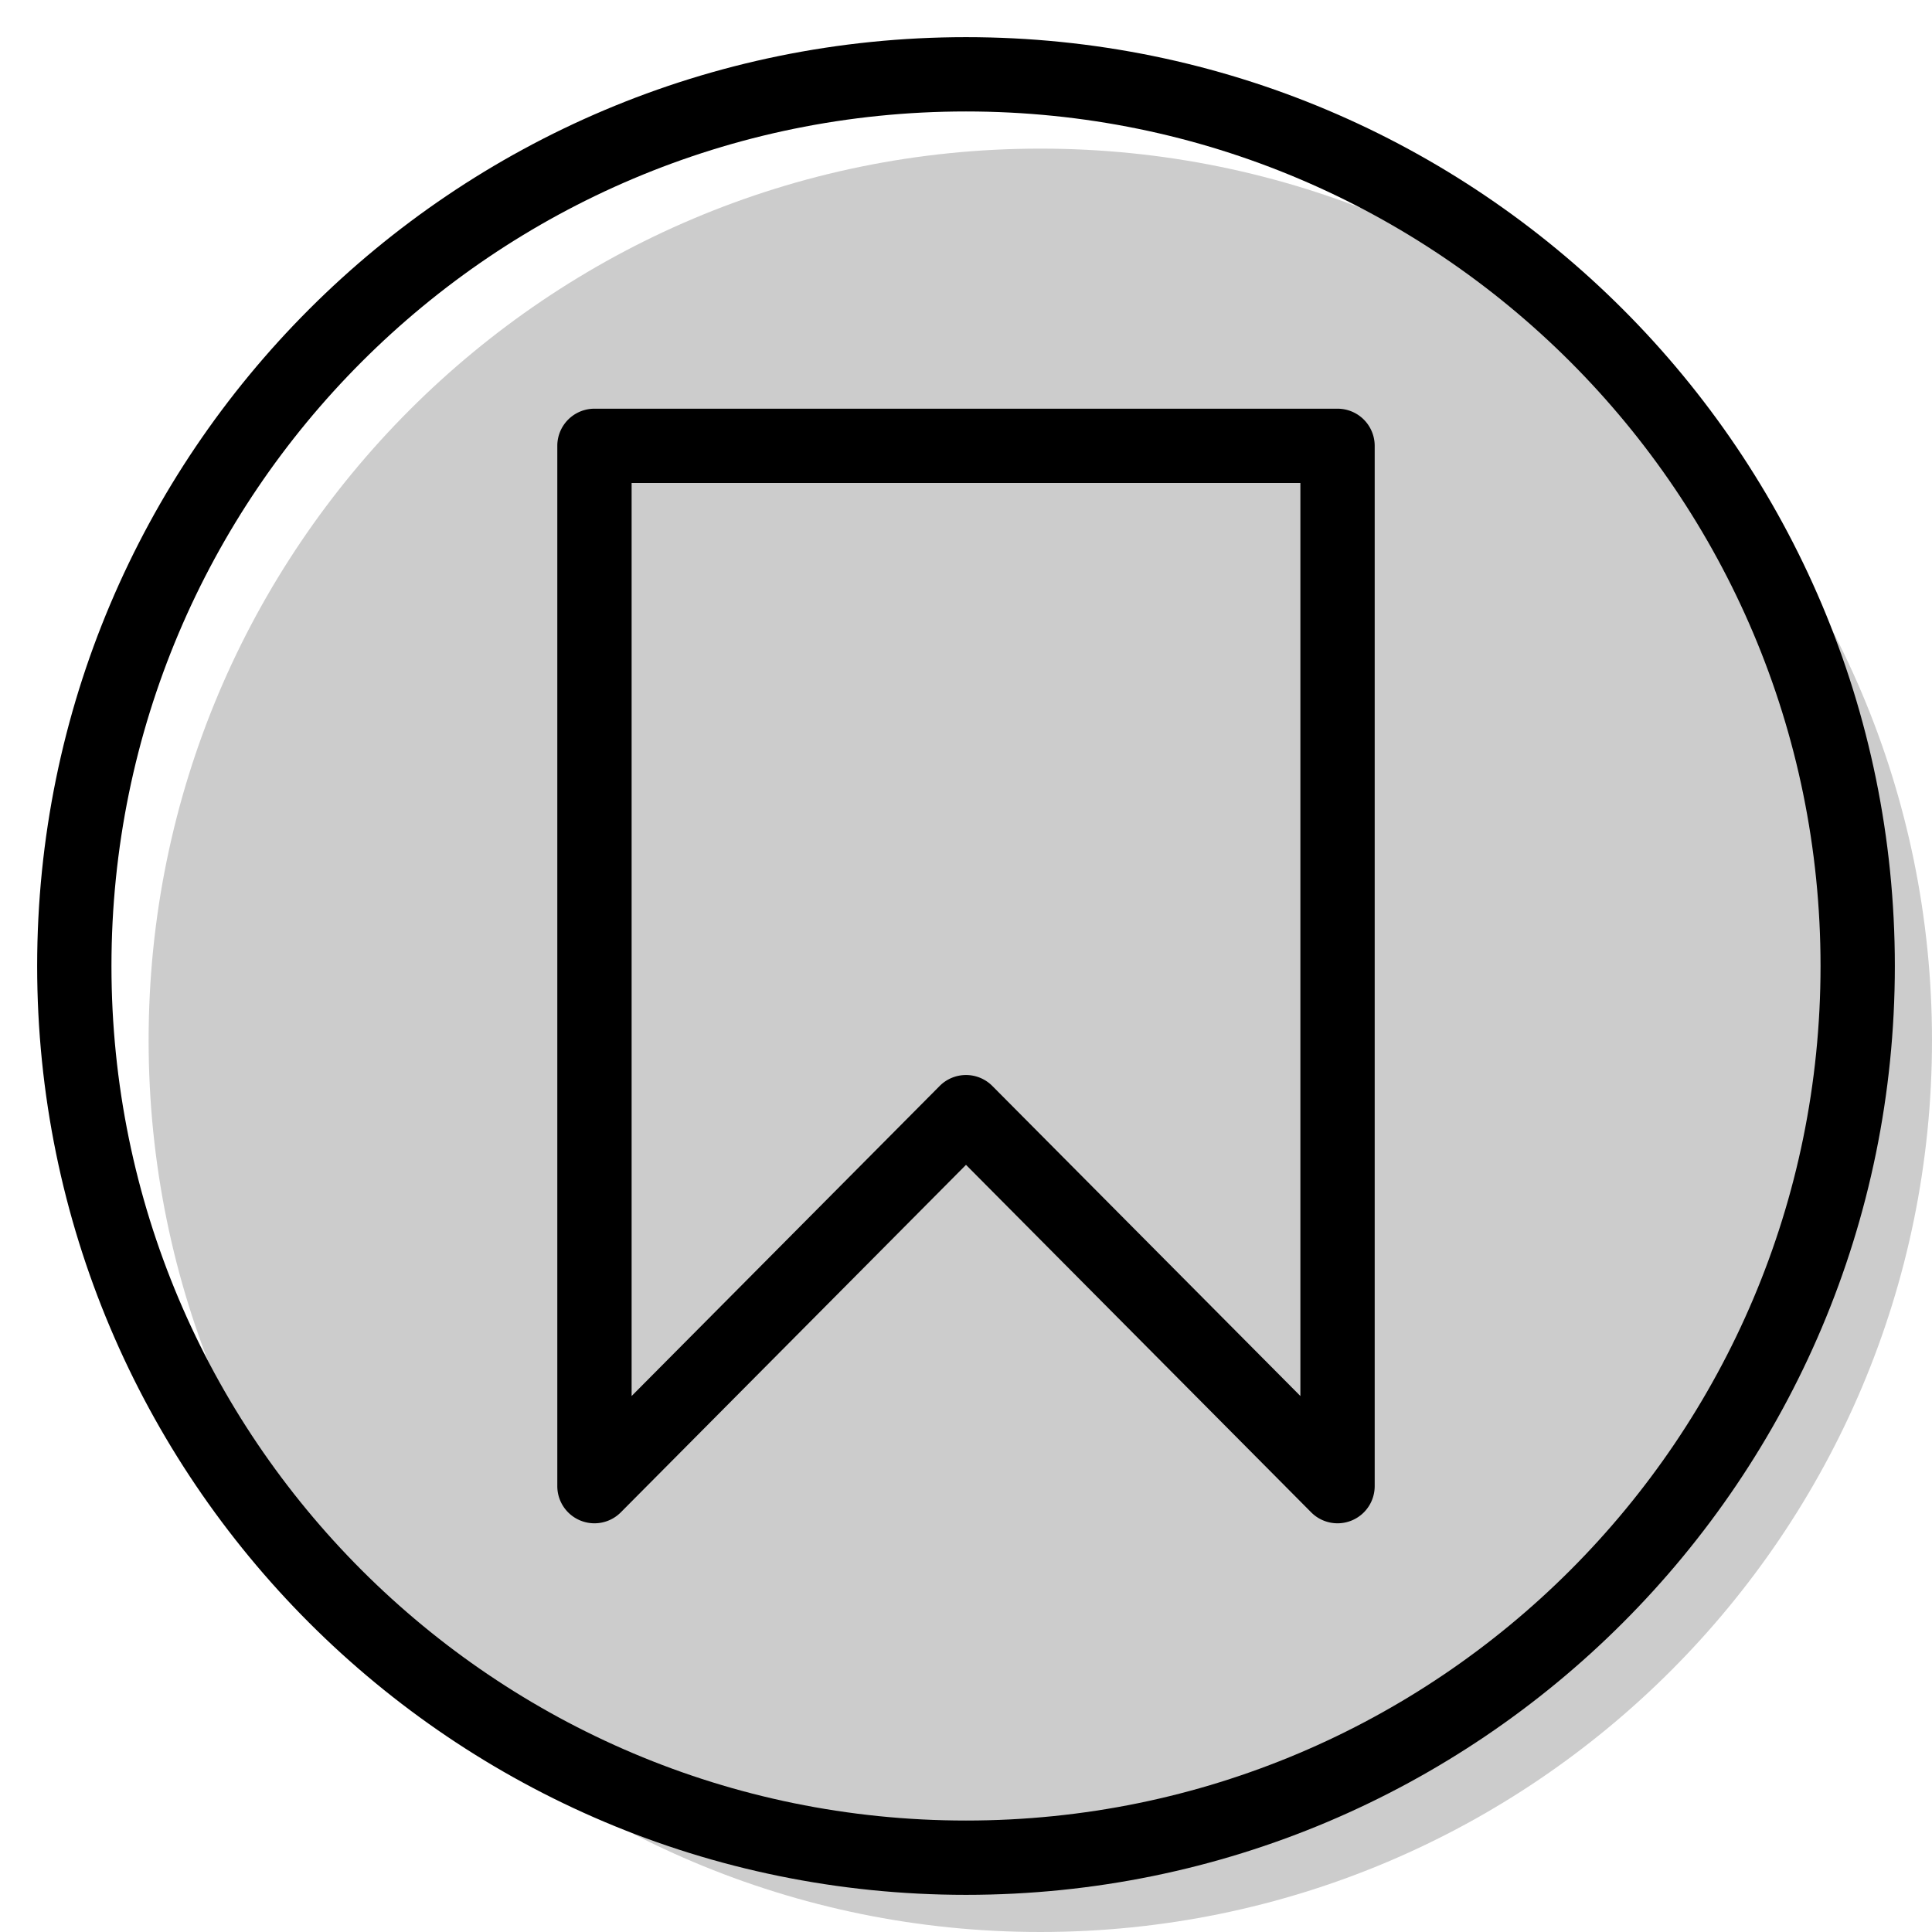 <svg xmlns="http://www.w3.org/2000/svg" width="3em" height="3em" viewBox="0 0 26 26"><g fill="currentColor"><path d="M26 14c0 6.627-5.373 12-12 12S2 20.627 2 14S7.373 2 14 2s12 5.373 12 12" opacity=".2"/><path fill-rule="evenodd" d="M8.355 20.352L13 15.676l4.645 4.676A.5.5 0 0 0 18.5 20V6a.5.5 0 0 0-.5-.5H8a.5.5 0 0 0-.5.5v14a.5.5 0 0 0 .855.352m.145-1.565V6.5h9v12.287l-4.145-4.172a.5.5 0 0 0-.71 0z" clip-rule="evenodd"/><path fill-rule="evenodd" d="M13 24.5c6.351 0 11.5-5.149 11.5-11.5S19.351 1.5 13 1.5S1.5 6.649 1.5 13S6.649 24.5 13 24.5m0 1c6.904 0 12.5-5.596 12.5-12.5S19.904.5 13 .5S.5 6.096.5 13S6.096 25.5 13 25.5" clip-rule="evenodd"/></g></svg>